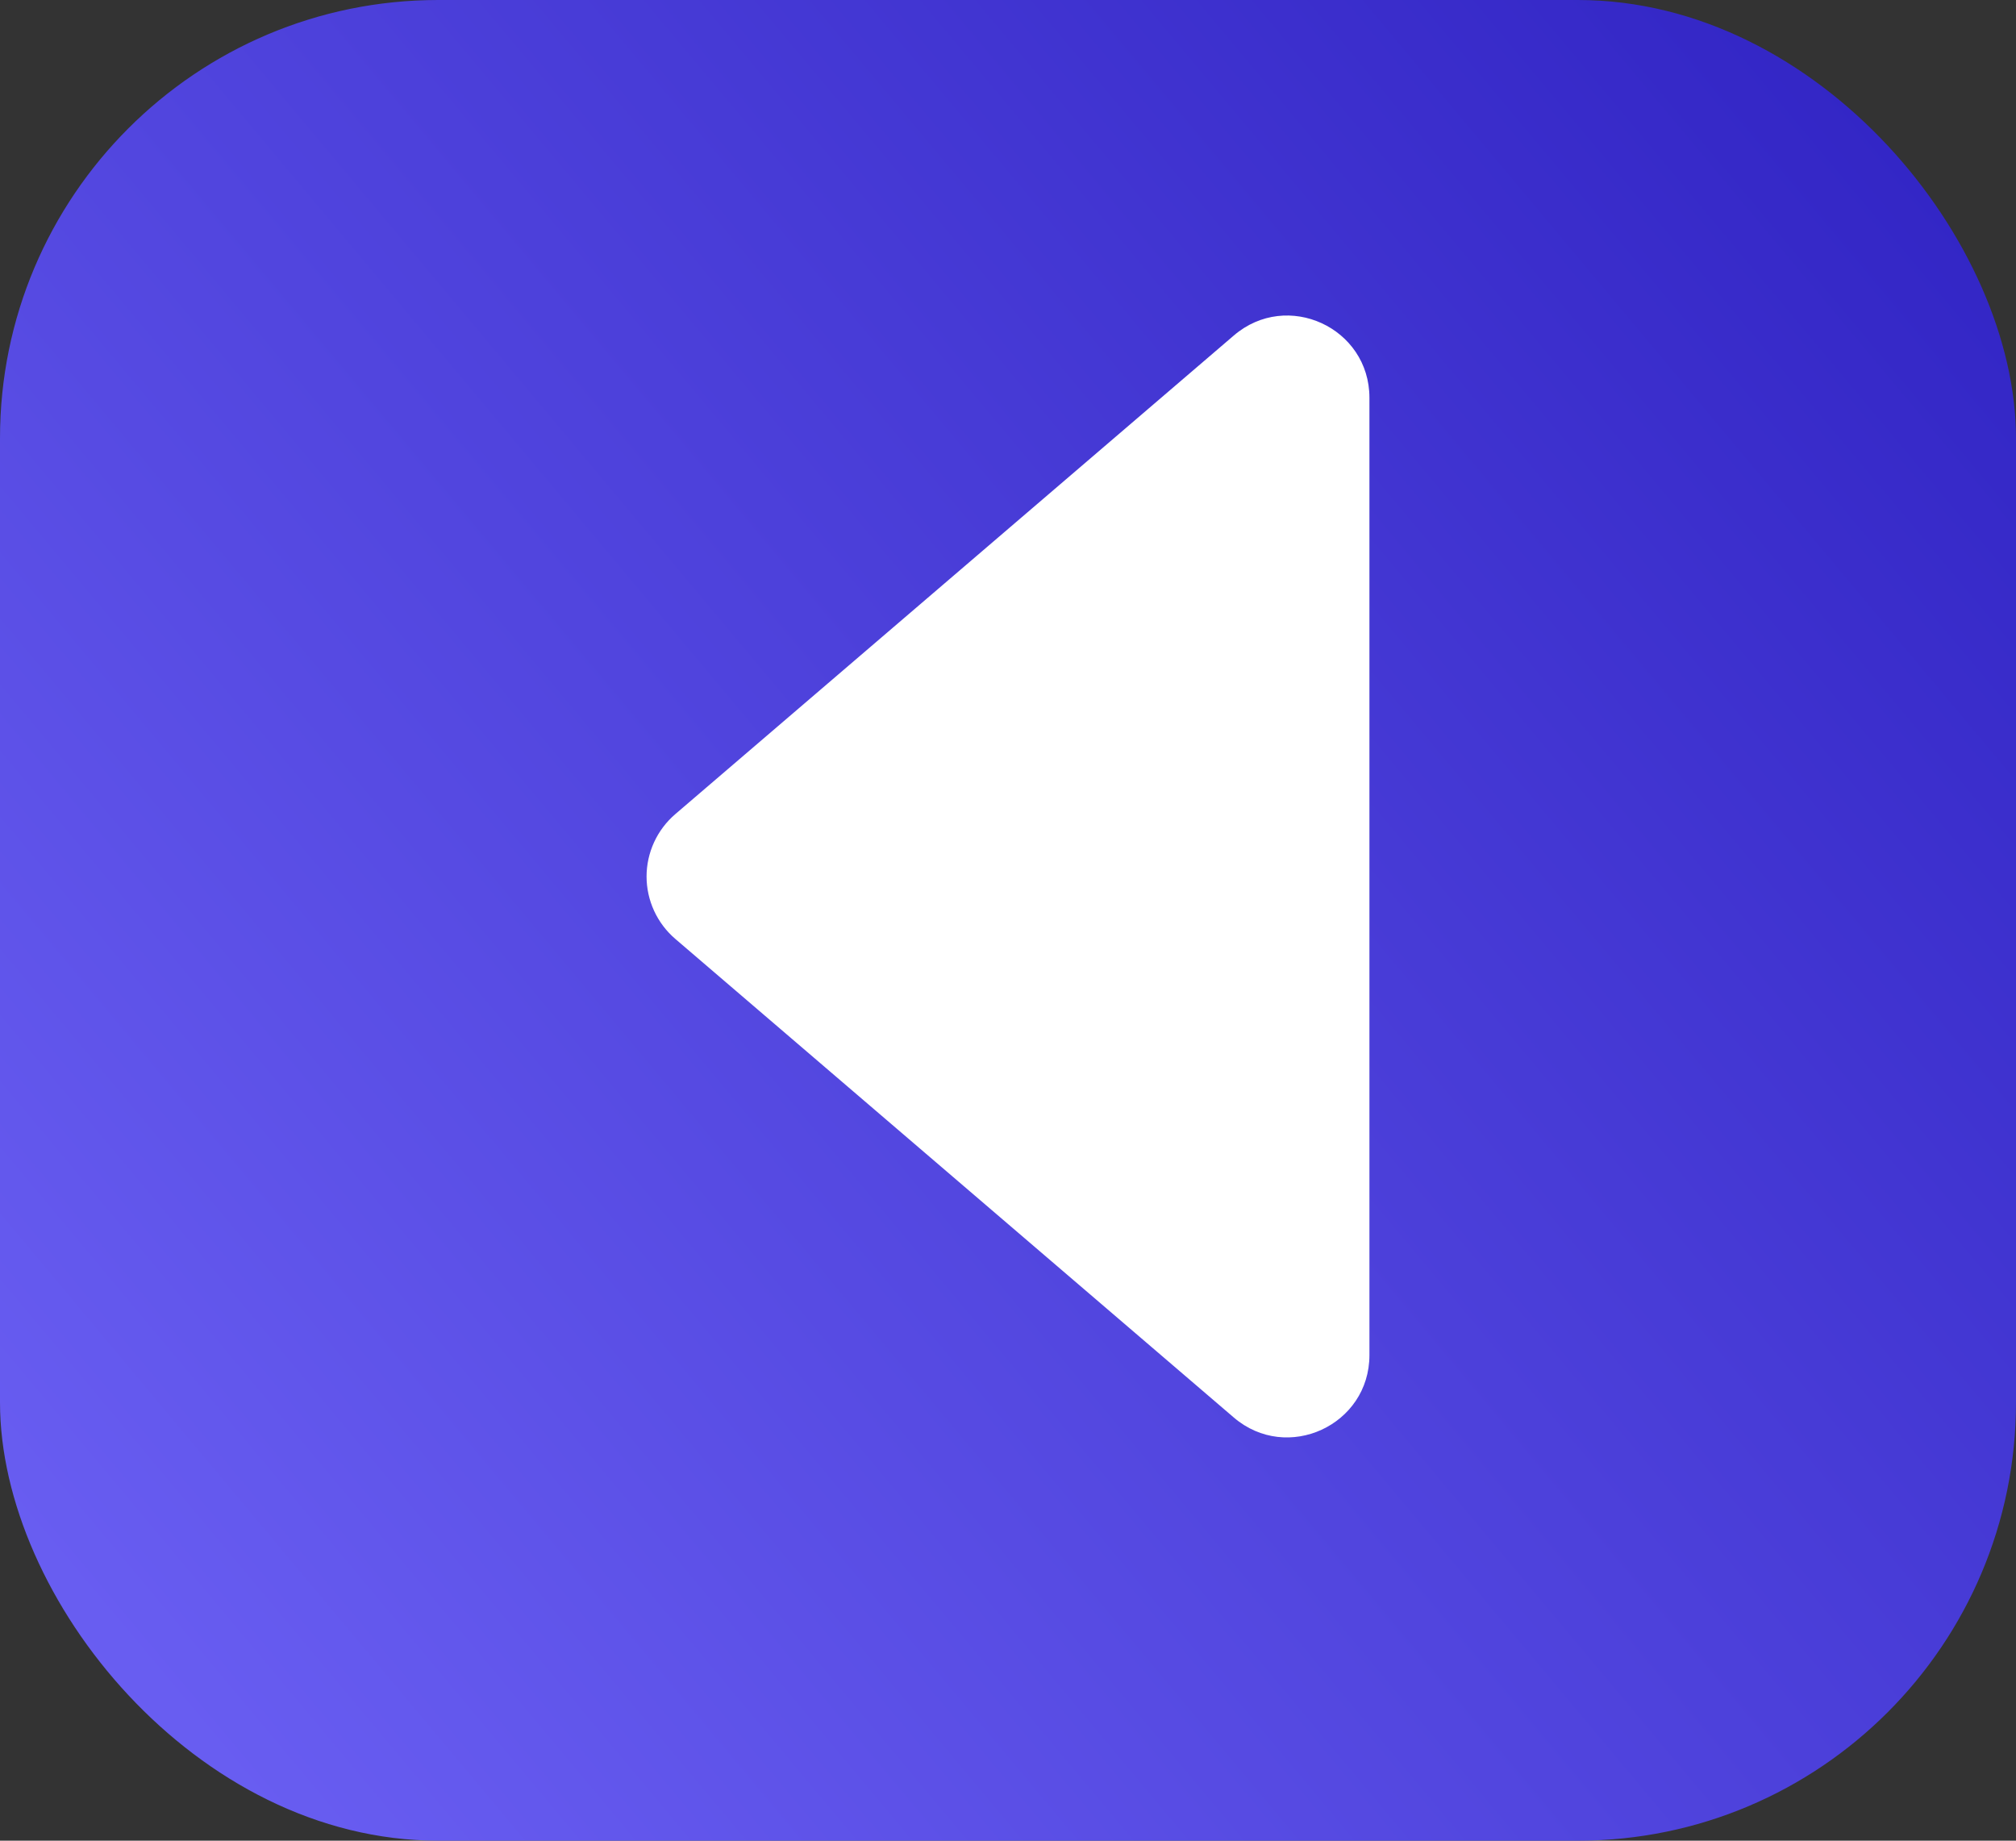 <svg width="46" height="42" viewBox="0 0 46 42" fill="none" xmlns="http://www.w3.org/2000/svg">
<rect x="0" y="0" width="46" height="42" fill="#333333" stroke="none"/>
<rect width="46" height="42" rx="10" fill="url(#paint0_linear_102_166)"/>
<path d="M28.152 7.656L15.408 18.577C15.203 18.753 15.038 18.971 14.925 19.217C14.812 19.462 14.753 19.73 14.753 20C14.753 20.27 14.812 20.538 14.925 20.783C15.038 21.029 15.203 21.247 15.408 21.423L28.152 32.344C29.368 33.386 31.247 32.522 31.247 30.92L31.247 9.077C31.247 7.475 29.368 6.611 28.152 7.656Z" fill="white"/>
<defs>
<linearGradient id="paint0_linear_102_166" x1="-1.96354e-07" y1="42" x2="46" y2="3.5" gradientUnits="userSpaceOnUse">
<stop stop-color="#6D62F5"/>
<stop offset="1" stop-color="#3124C4"/>
</linearGradient>
</defs>
</svg>
